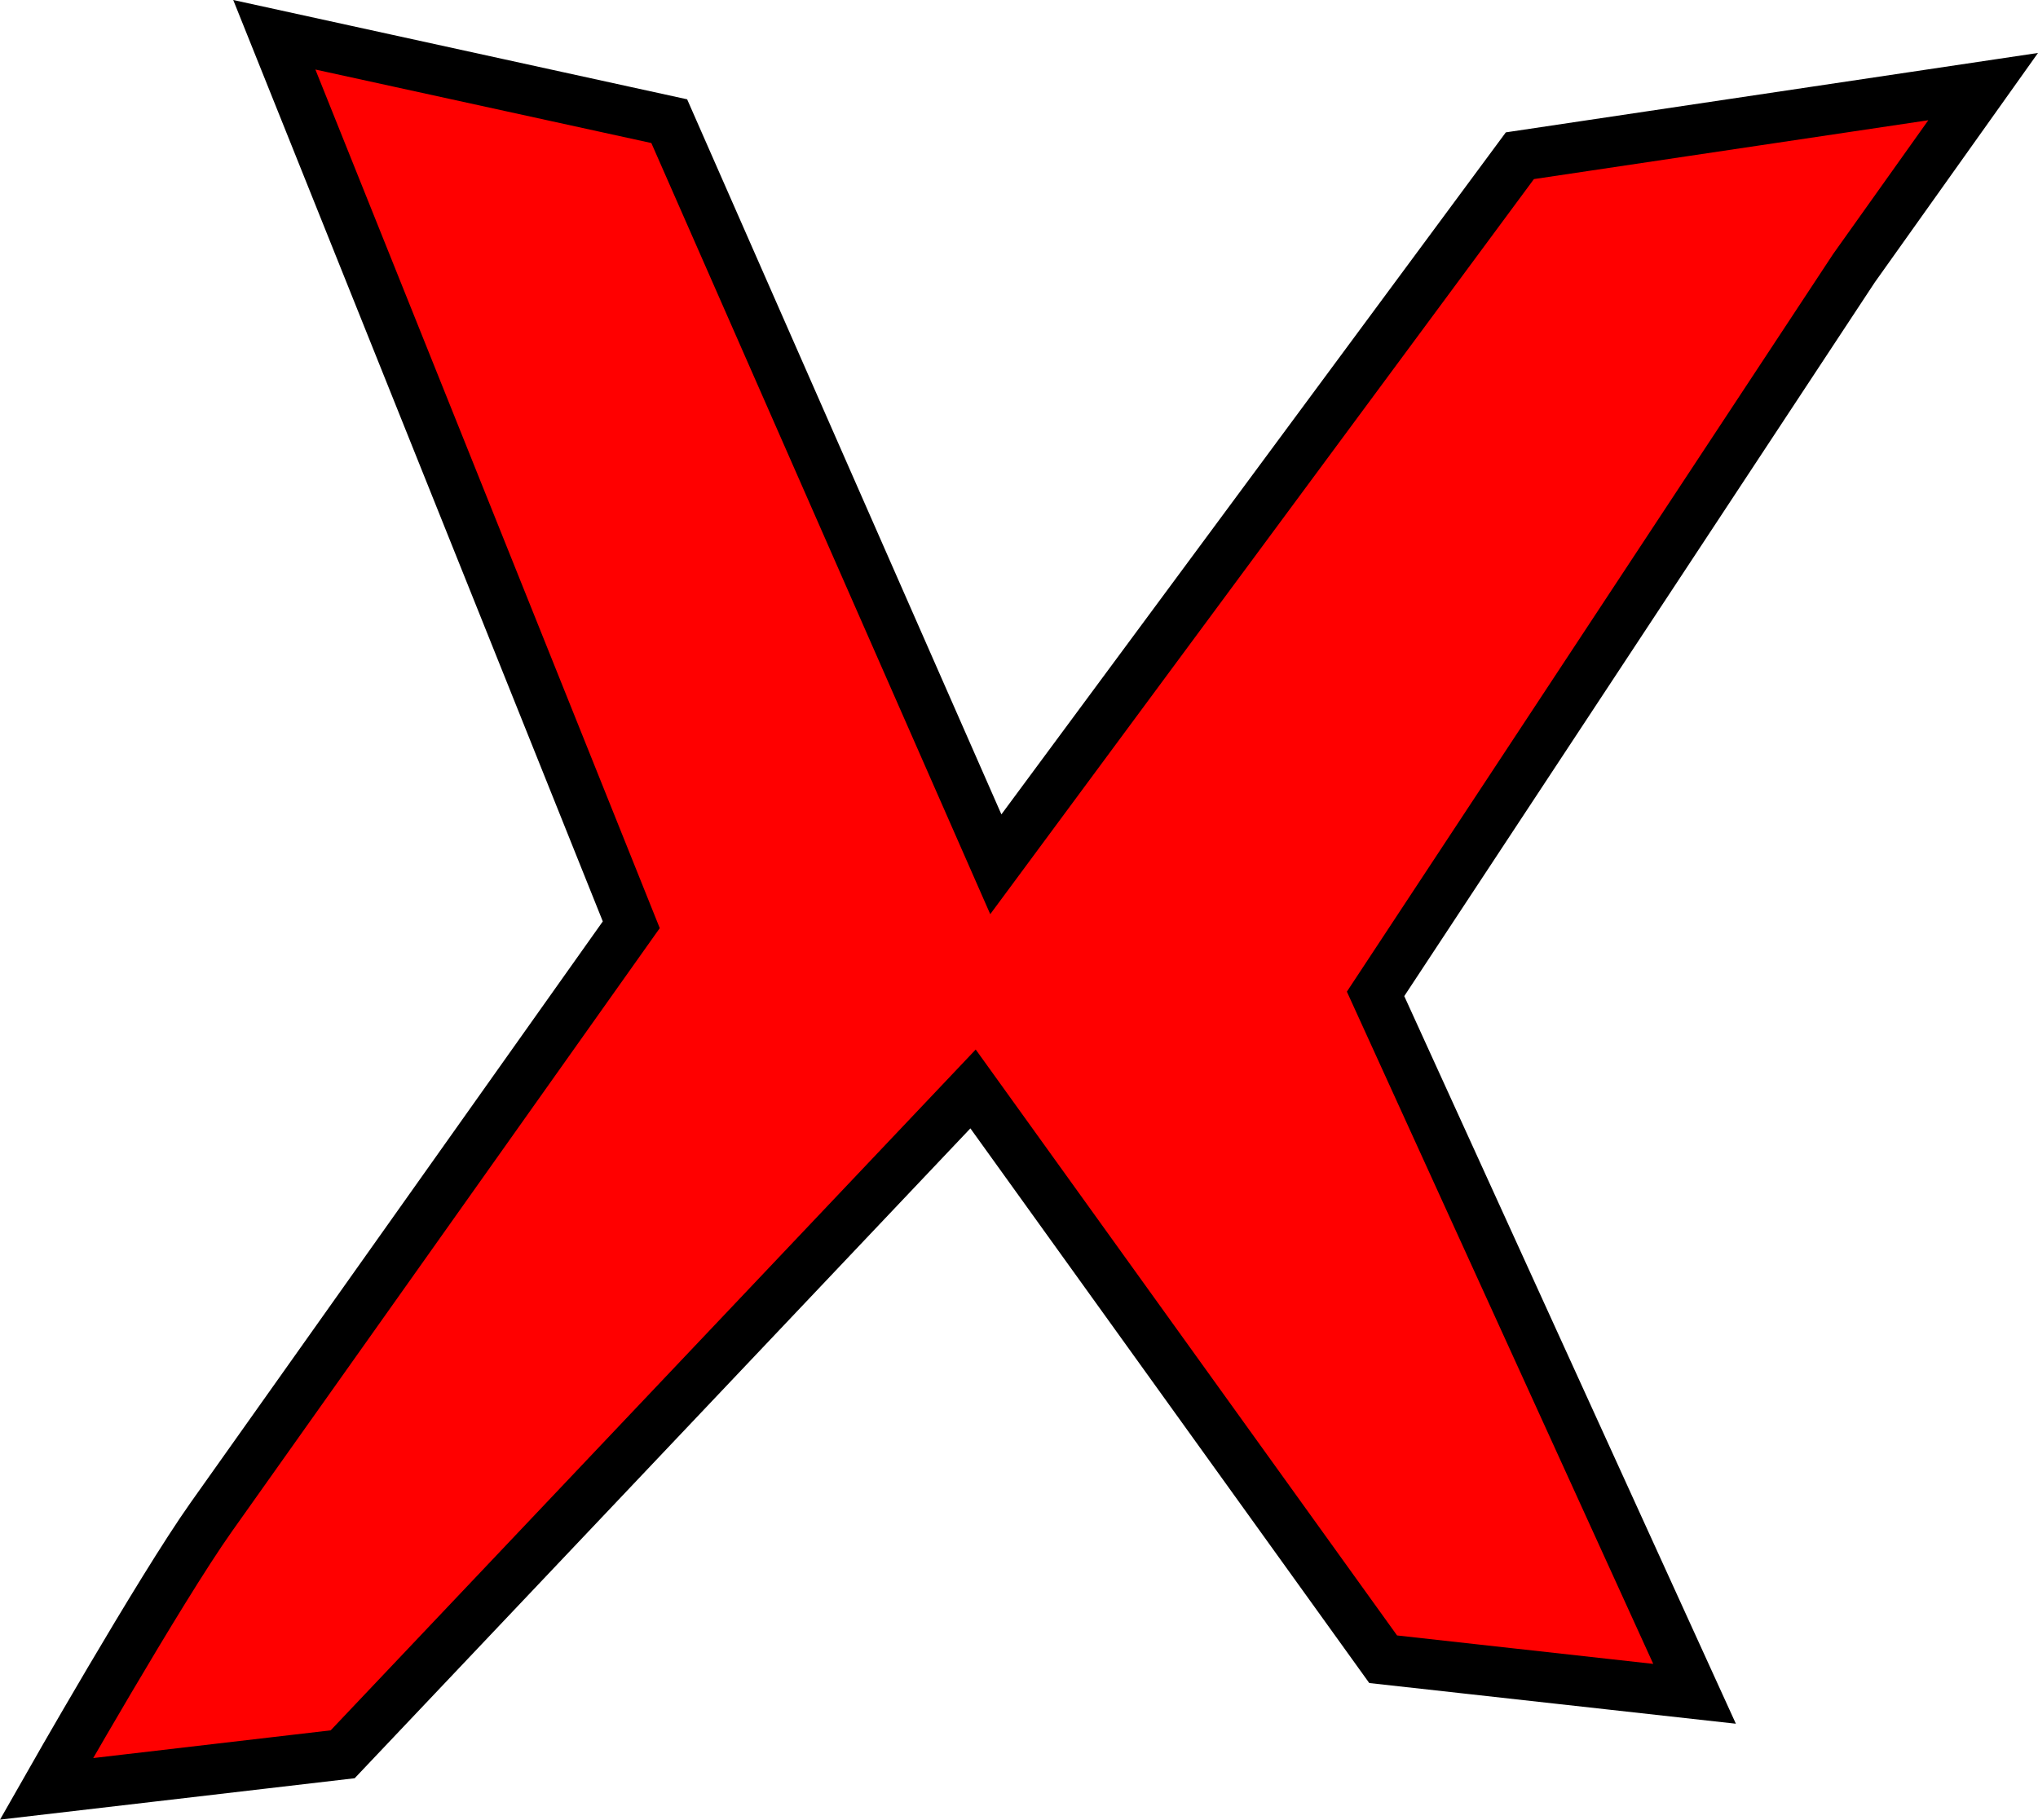 <svg version="1.1" xmlns="http://www.w3.org/2000/svg" xmlns:xlink="http://www.w3.org/1999/xlink" width="202.314" height="180.67" viewBox="0,0,202.314,180.67"><g transform="translate(-139.259,-89.467)"><g data-paper-data="{&quot;isPaintingLayer&quot;:true}" fill="#ff0000" fill-rule="nonzero" stroke="#000000" stroke-width="5" stroke-linecap="round" stroke-linejoin="miter" stroke-miterlimit="10" stroke-dasharray="" stroke-dashoffset="0" style="mix-blend-mode: normal"><path d="M276.567,254.212l-40.713,-56.624l-62.578,66.062l-29.404,3.432c0,0 11.215,-19.733 16.364,-26.996c9.663,-13.628 41.69,-58.799 41.69,-58.799l-35.436,-88.368l39.205,8.579l32.42,73.783l52.023,-70.352l45.991,-6.864l-12.817,18.017l-47.499,72.067l31.666,69.494z"/></g></g></svg>